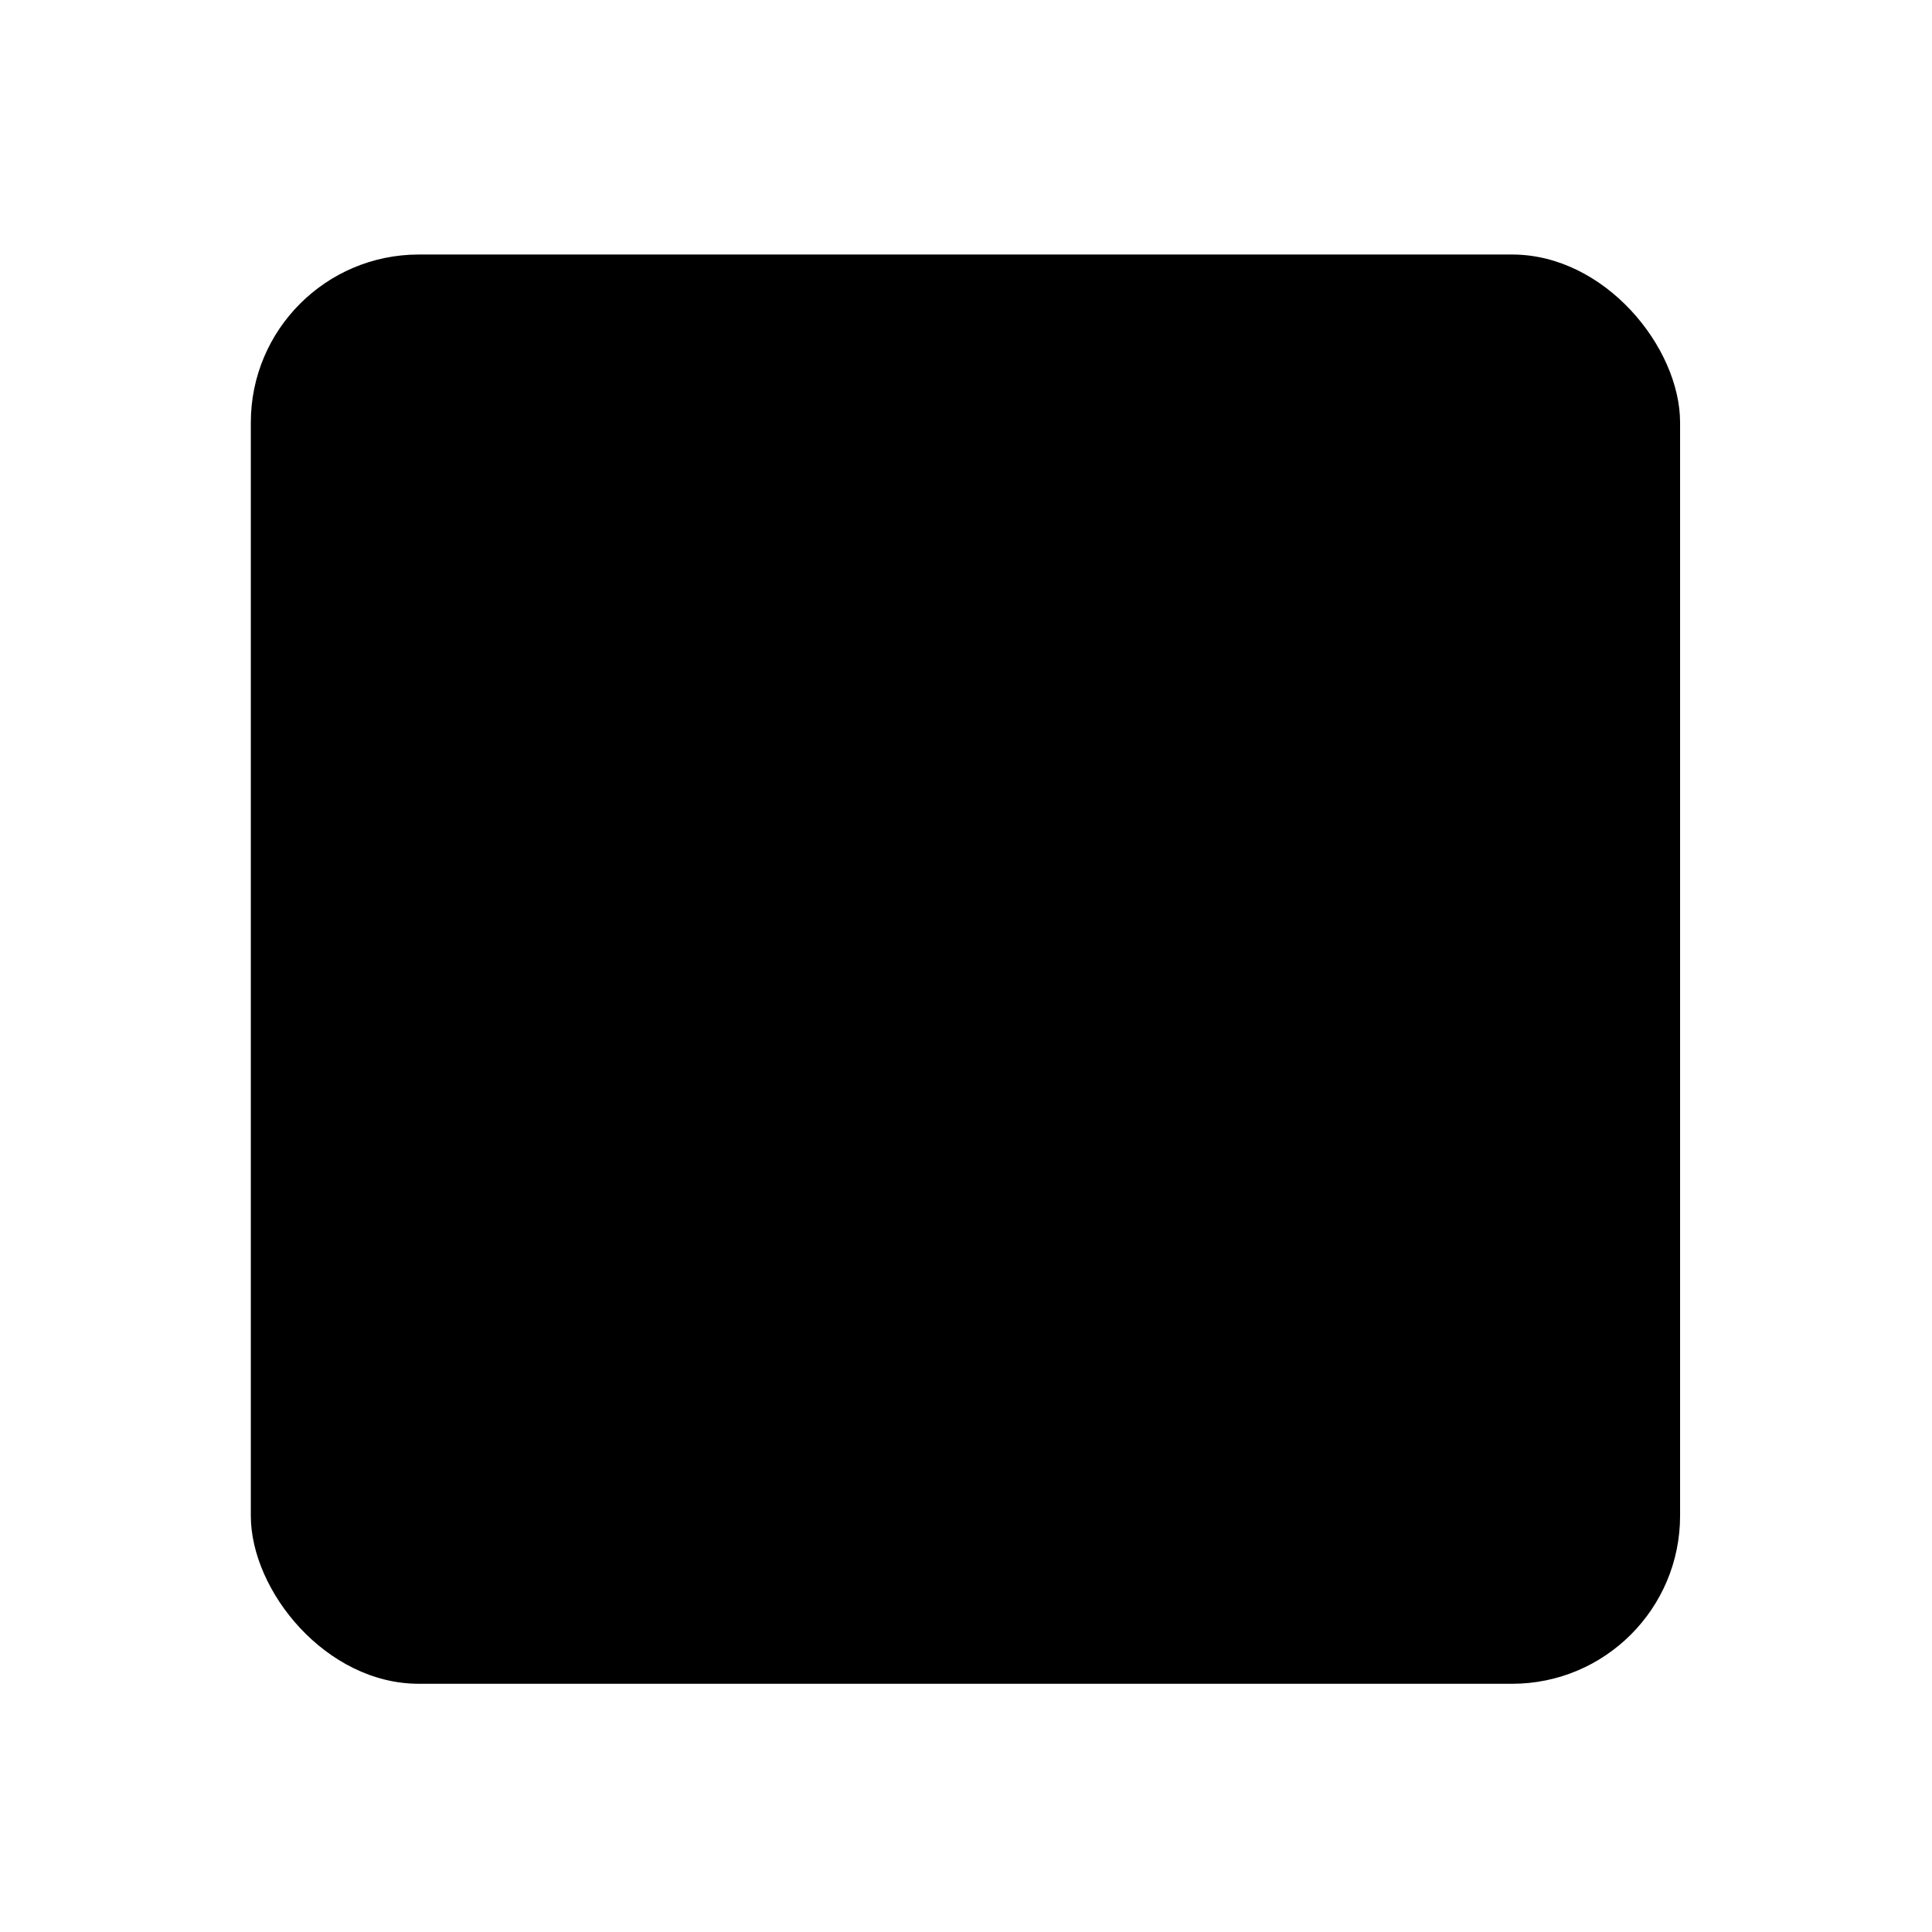 <svg id="hkbicon-ssl-certificate" class="hkbiconset" xmlns="http://www.w3.org/2000/svg" viewBox="0 0 230 230"><g><rect class="hkbiconsvg-stroke" x="29.86" y="30.3" width="170.15" height="170.15" rx="20" ry="20"/><line class="hkbiconsvg-stroke" x1="53.86" y1="63.61" x2="199.65" y2="63.61"/><circle class="hkbiconsvg-fill" cx="54.58" cy="47.4" r="3.73"/><circle class="hkbiconsvg-fill" cx="75.4" cy="47.4" r="3.73"/><circle class="hkbiconsvg-fill" cx="96.21" cy="47.4" r="3.73"/><rect class="hkbiconsvg-stroke" x="89.78" y="125.89" width="50.36" height="42.04"/><path class="hkbiconsvg-stroke" d="M115,90.14h0a17.48,17.48,0,0,1,17.48,17.48v18.26a0,0,0,0,1,0,0h-35a0,0,0,0,1,0,0V107.63A17.48,17.48,0,0,1,115,90.14Z"/></g></svg>